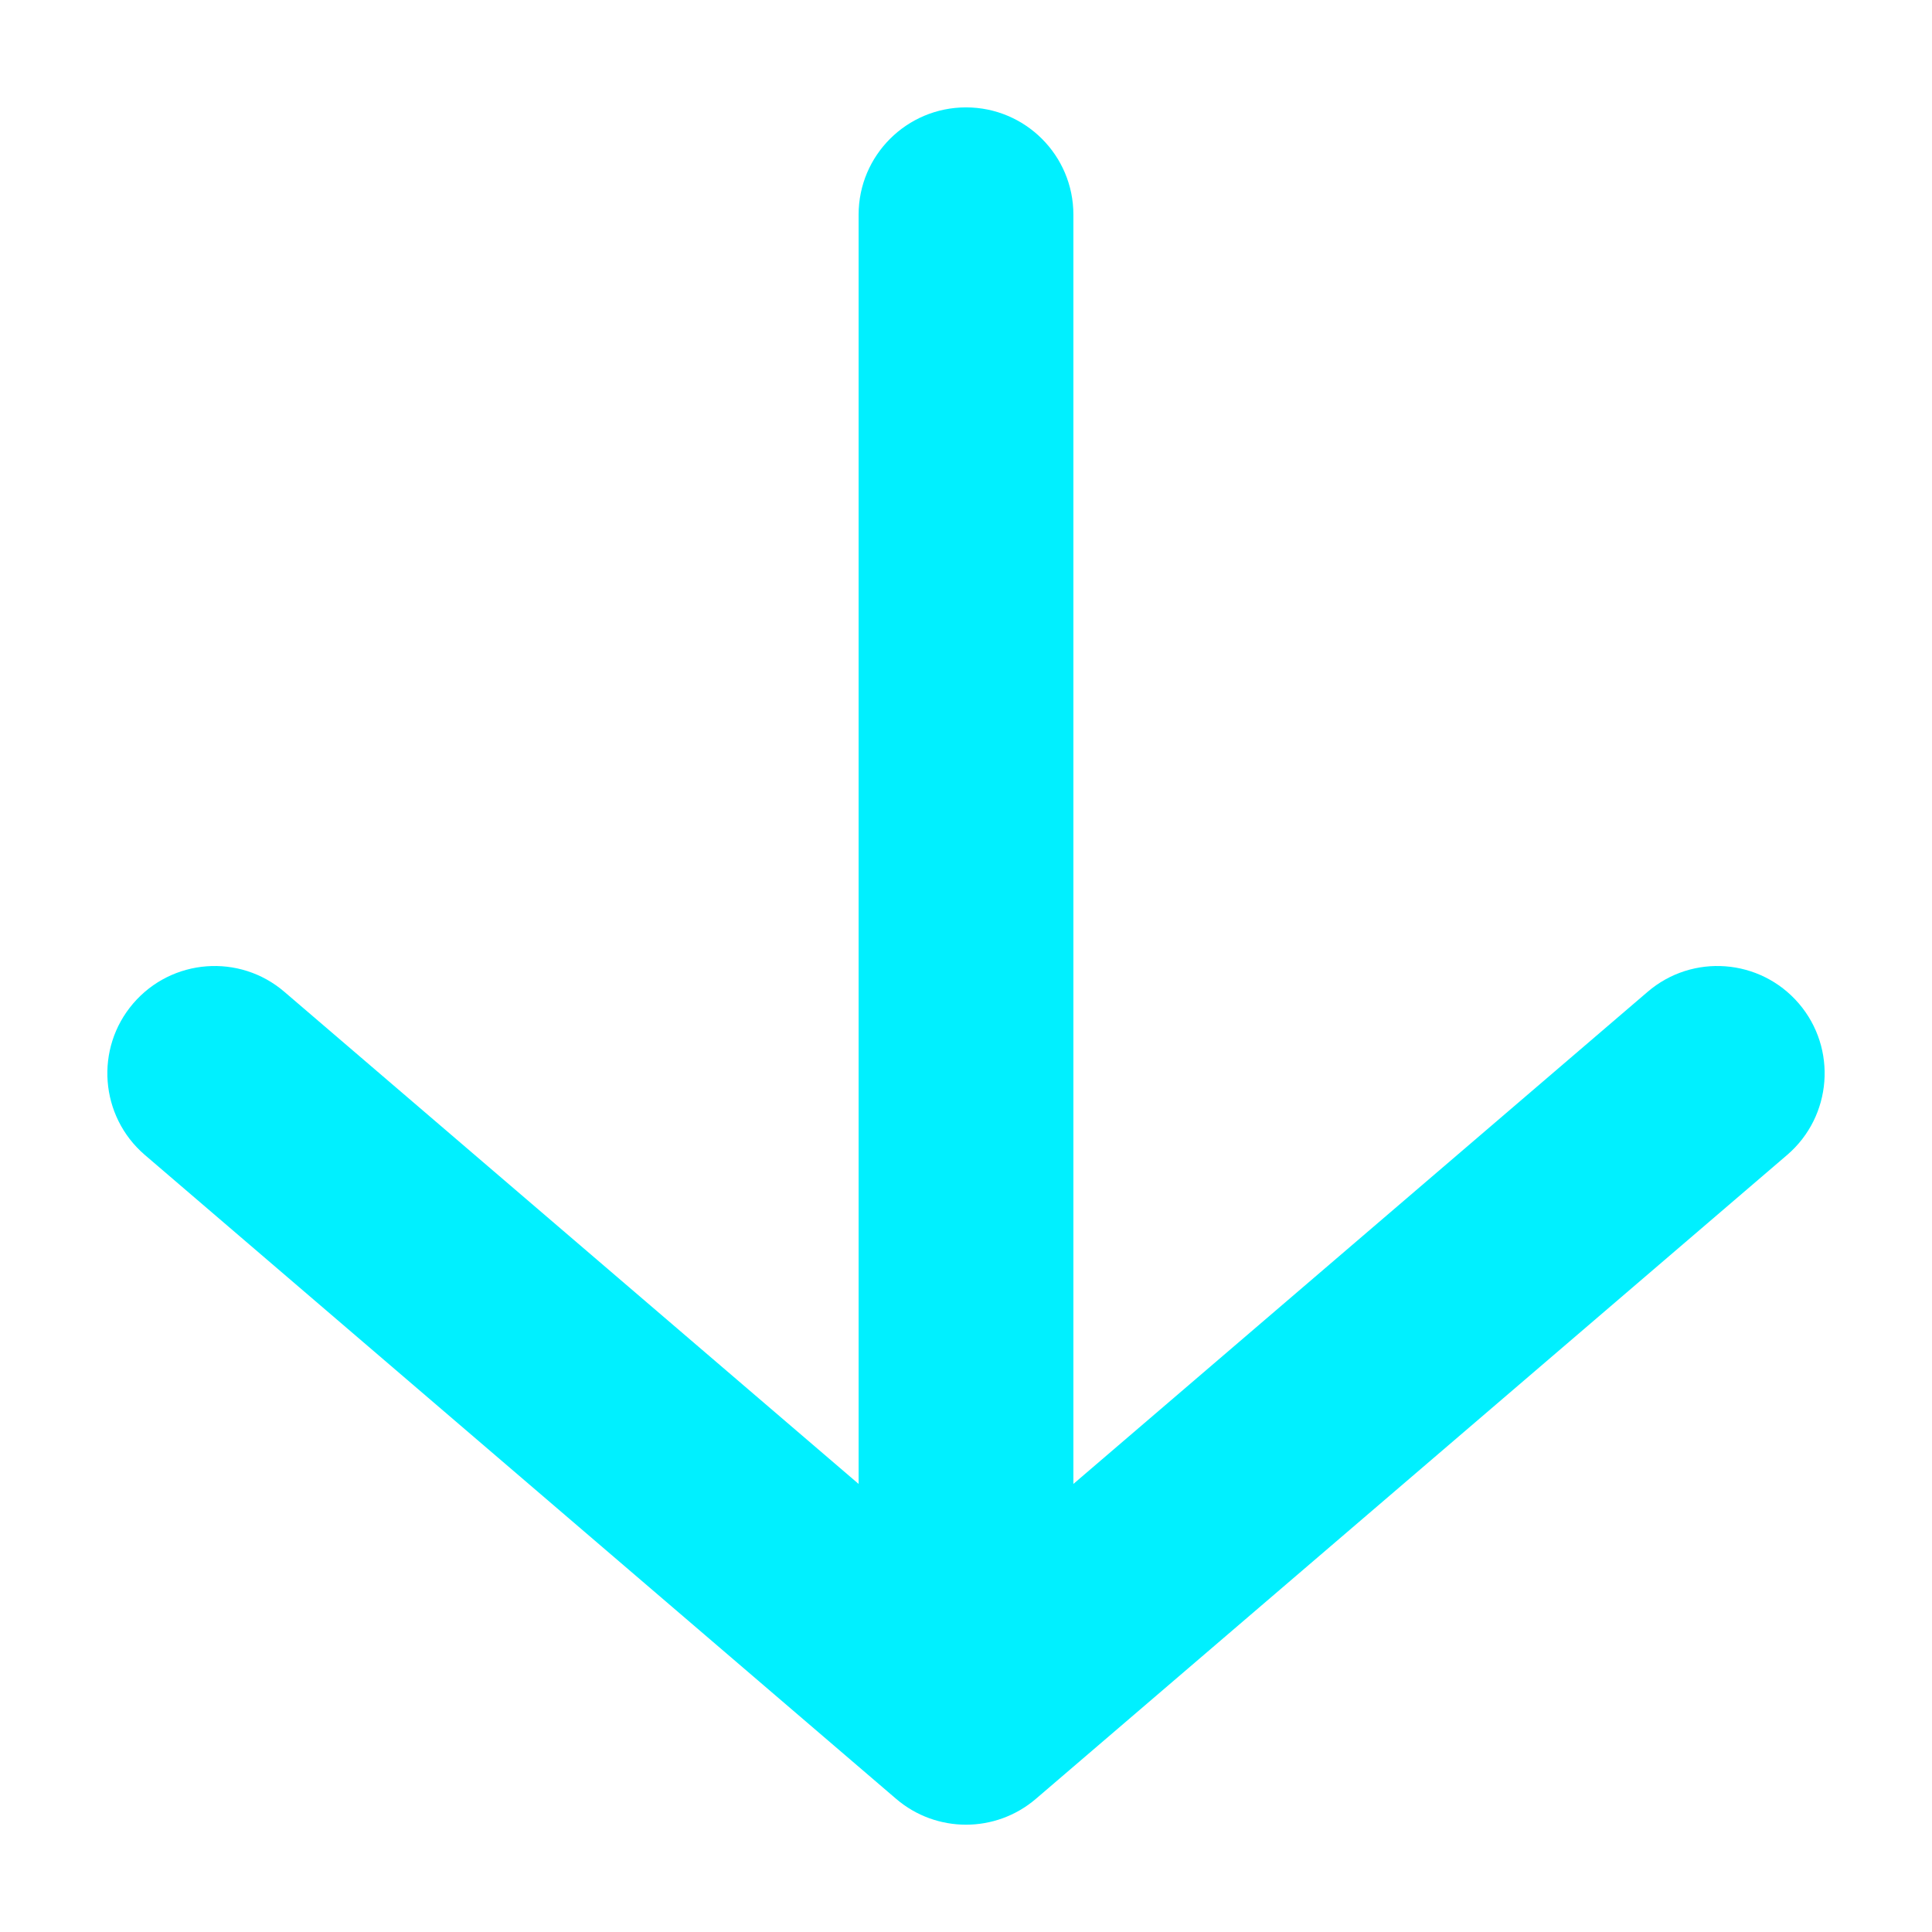 <svg width="12" height="12" viewBox="0 0 12 12" fill="none" xmlns="http://www.w3.org/2000/svg">
<path fill-rule="evenodd" clip-rule="evenodd" d="M6.667 9.217L10.233 6.161C10.512 5.921 10.933 5.953 11.173 6.233C11.412 6.512 11.38 6.933 11.101 7.173L6.434 11.173C6.184 11.387 5.816 11.387 5.566 11.173L0.899 7.173C0.62 6.933 0.588 6.512 0.827 6.233C1.067 5.953 1.488 5.921 1.767 6.161L5.333 9.217V1.333C5.333 0.965 5.632 0.667 6 0.667C6.368 0.667 6.667 0.965 6.667 1.333V9.217Z" fill="#00F0FF"/>
</svg>
